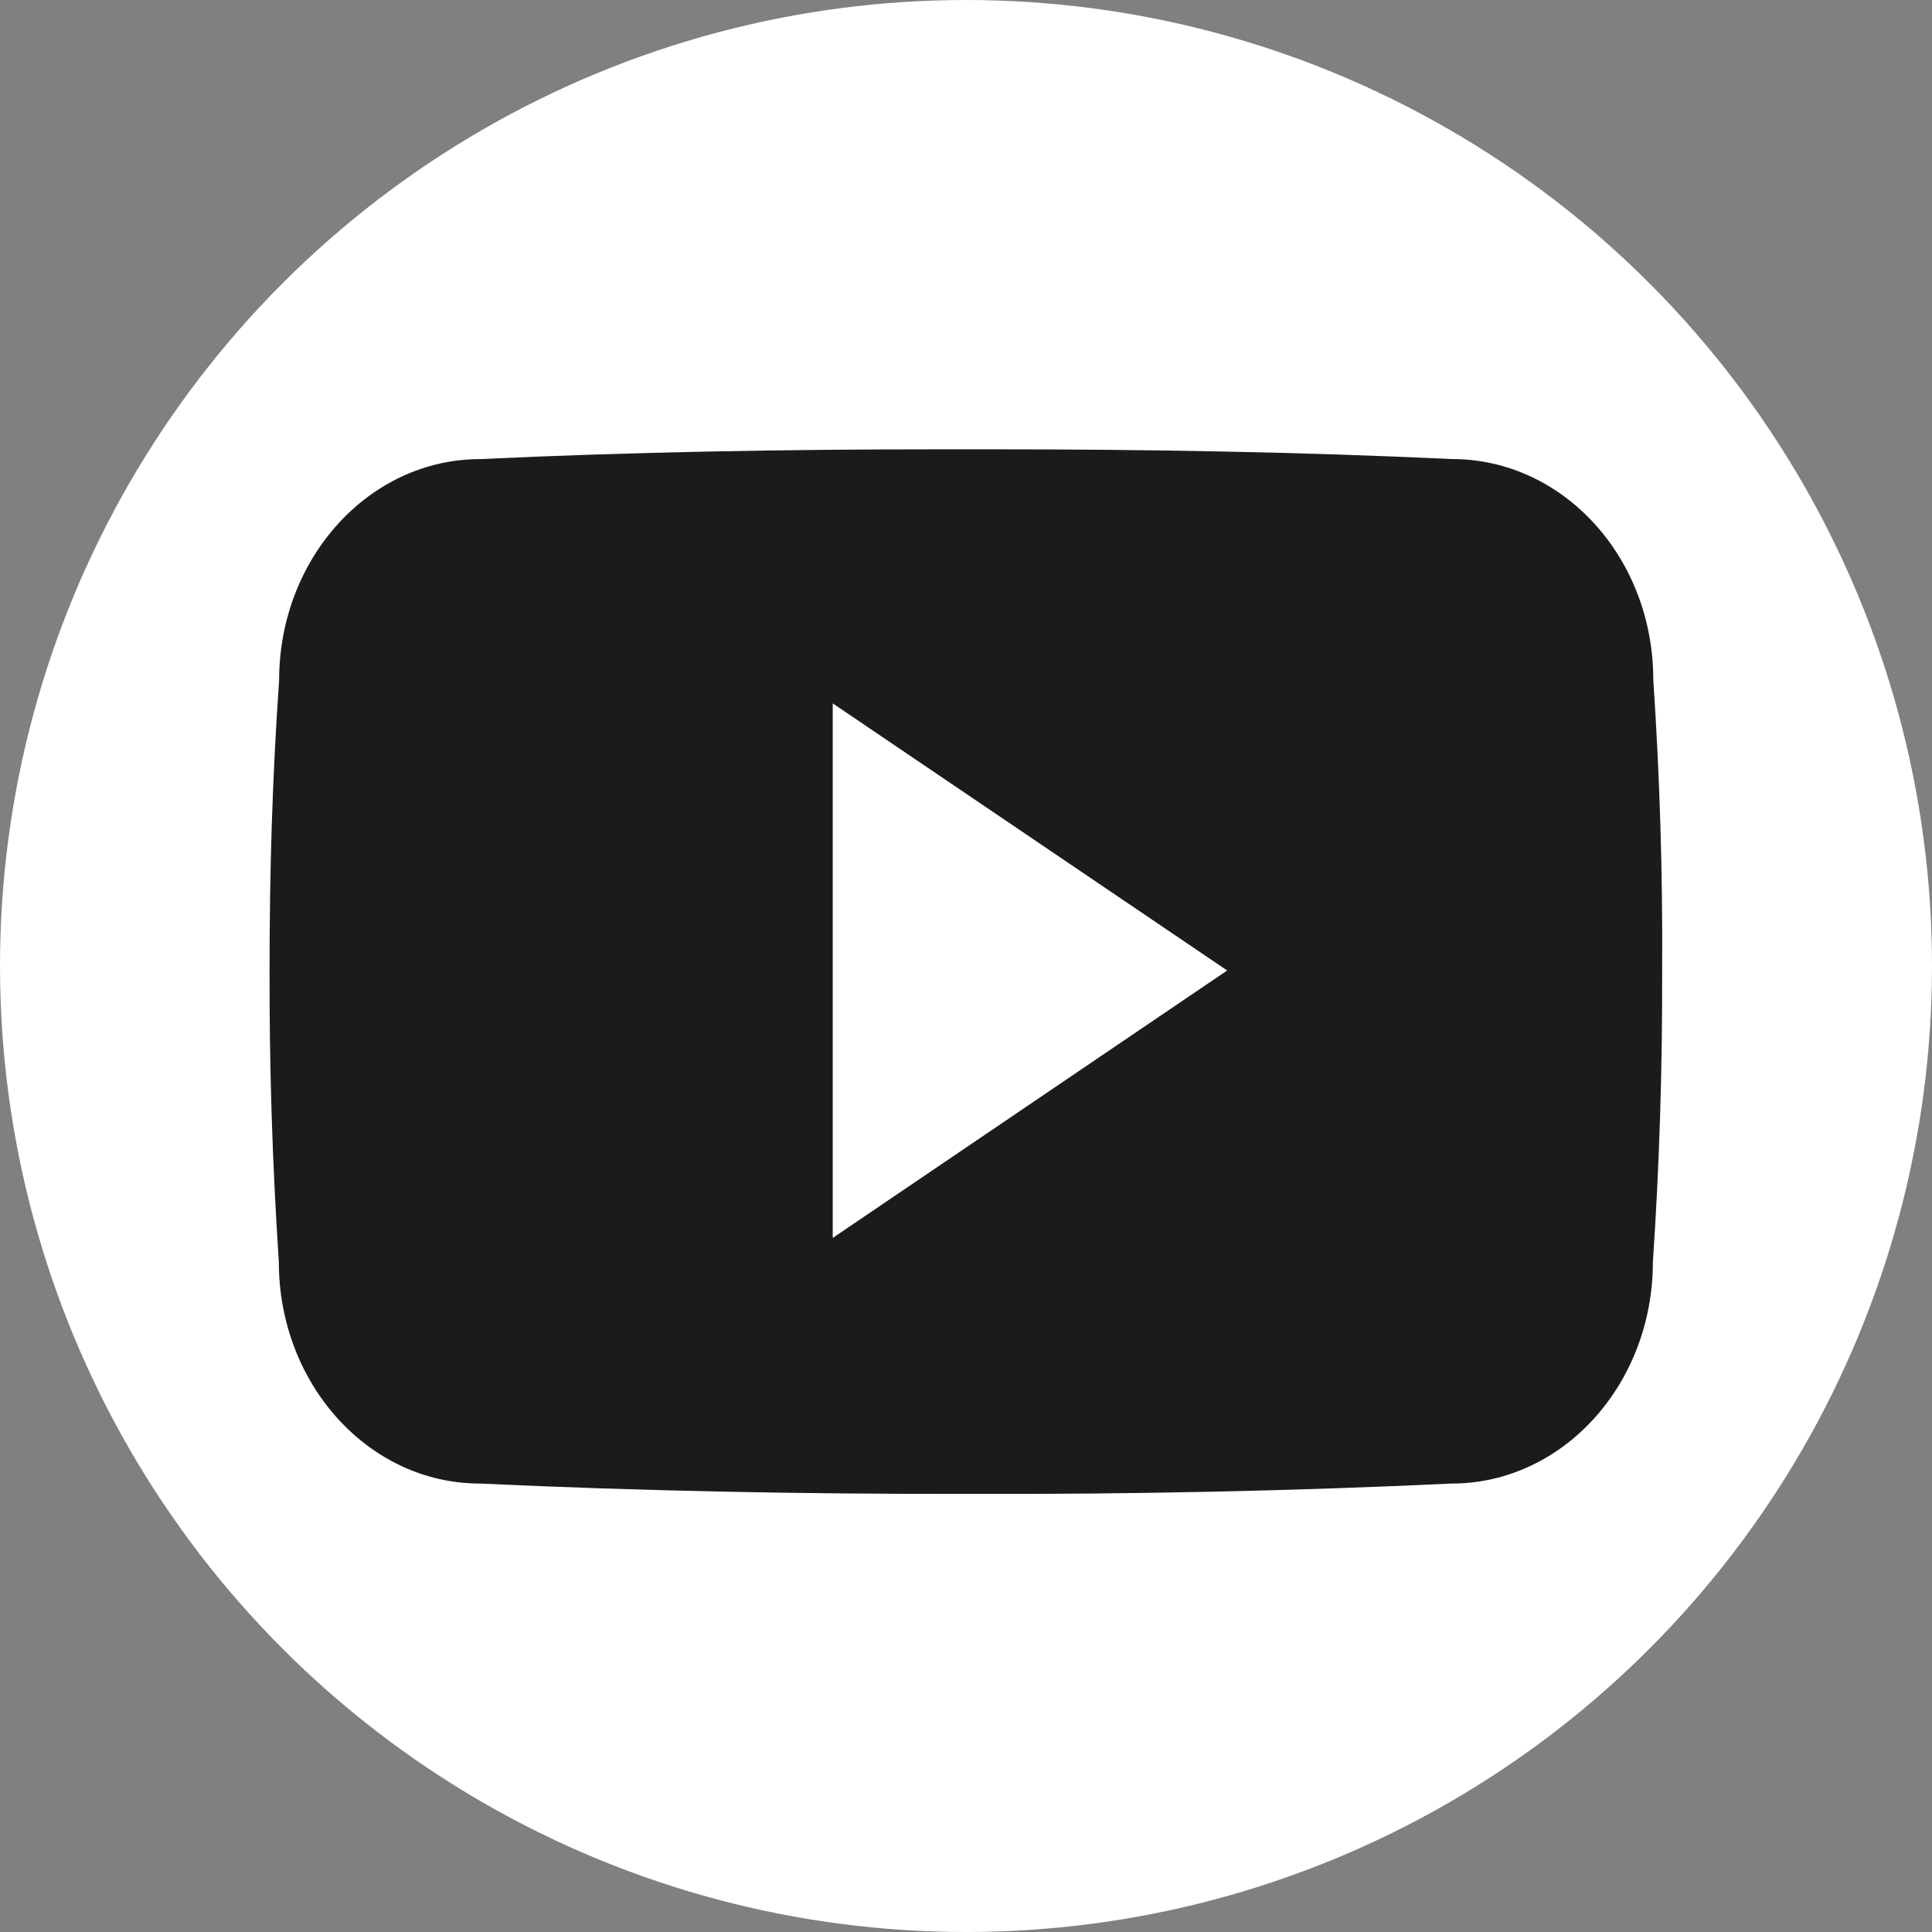 <svg width="43" height="43" viewBox="0 0 43 43" fill="none" xmlns="http://www.w3.org/2000/svg">
<rect x="0" y="0" width="43" height="43" fill="#808080" stroke="none"/>
<circle cx="21.5" cy="21.5" r="20.5" fill="white" stroke="white" stroke-width="2"/>
<path d="M36.797 15.134C36.797 12.409 34.793 10.217 32.316 10.217C28.962 10.06 25.541 10 22.045 10H20.955C17.468 10 14.041 10.06 10.687 10.218C8.216 10.218 6.212 12.422 6.212 15.146C6.061 17.301 5.997 19.457 6 21.612C5.994 23.768 6.063 25.925 6.206 28.085C6.206 30.809 8.21 33.019 10.681 33.019C14.204 33.183 17.819 33.255 21.494 33.249C25.176 33.261 28.78 33.185 32.308 33.019C34.784 33.019 36.788 30.809 36.788 28.085C36.934 25.923 37 23.768 36.994 21.606C37.008 19.451 36.942 17.293 36.797 15.134ZM18.534 27.552V15.655L27.313 21.6L18.534 27.552Z" fill="#1B1B1D"/>
</svg>
